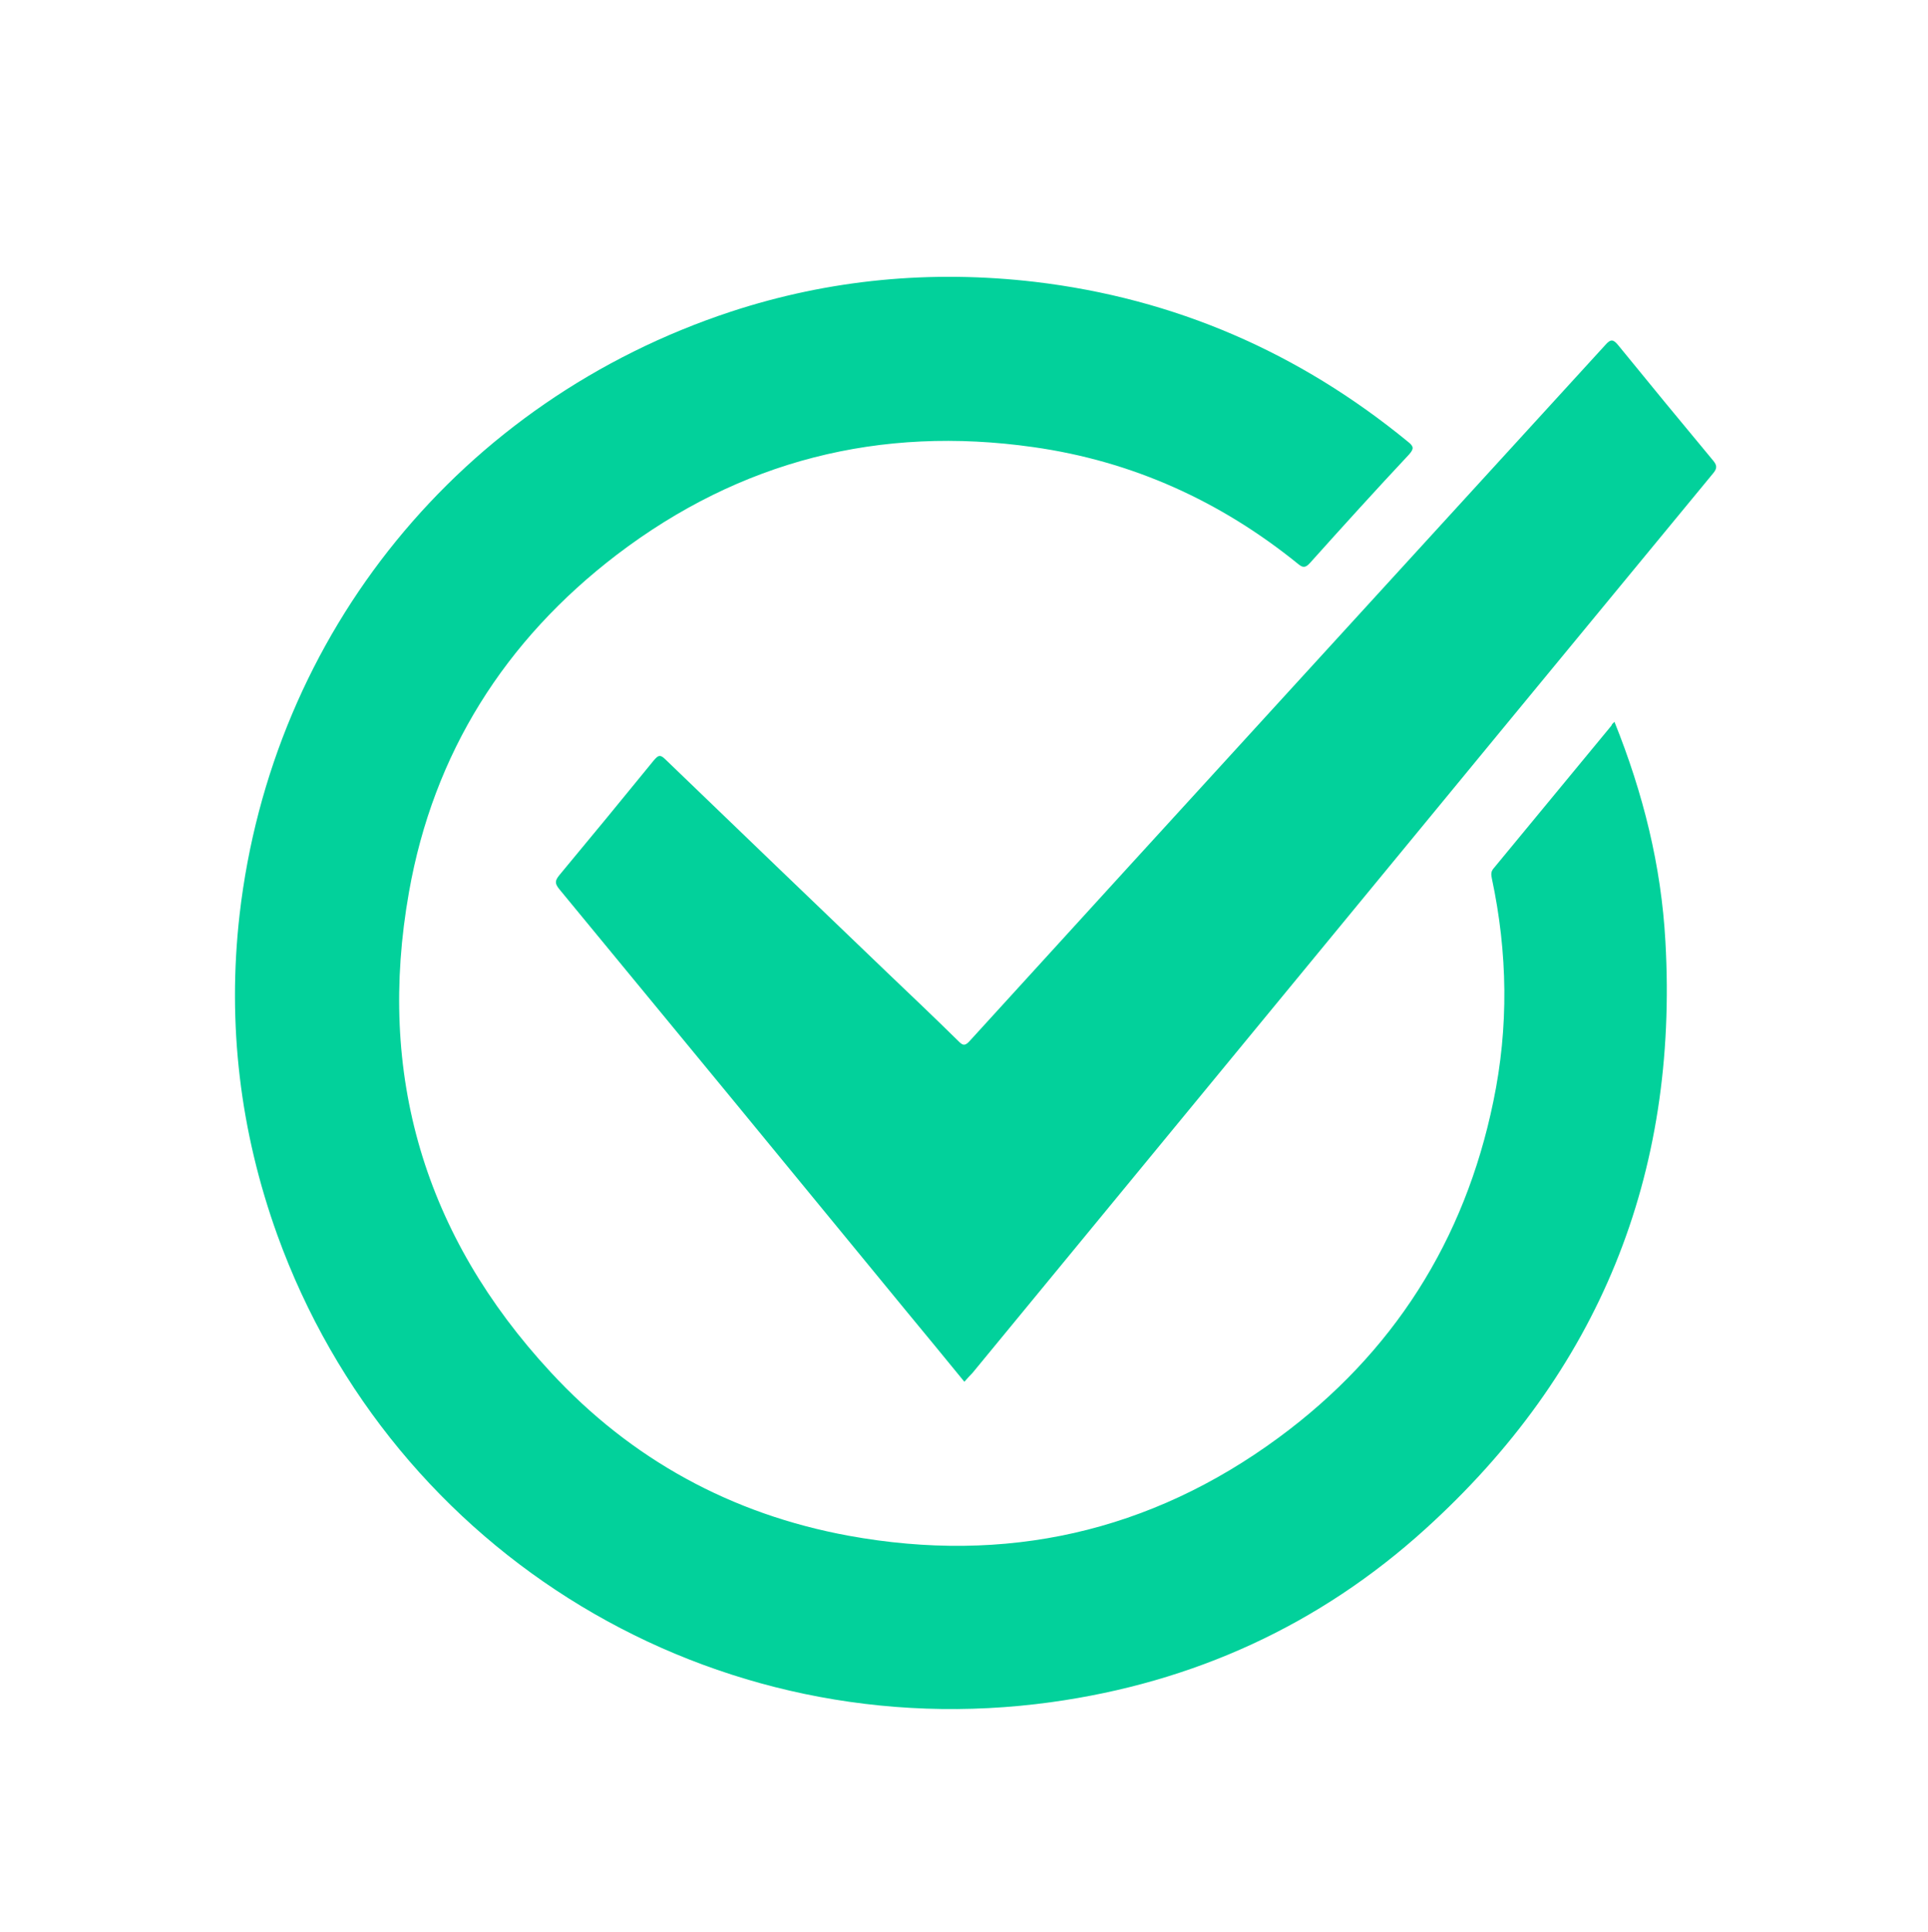 <?xml version="1.0" encoding="utf-8"?>
<!-- Generator: Adobe Illustrator 25.2.0, SVG Export Plug-In . SVG Version: 6.00 Build 0)  -->
<svg version="1.1" id="Layer_1" xmlns="http://www.w3.org/2000/svg" xmlns:xlink="http://www.w3.org/1999/xlink" x="0px" y="0px"
	 viewBox="0 0 511 512" style="enable-background:new 0 0 511 512;" xml:space="preserve">
<style type="text/css">
	.st0{fill:#F4E74E;}
	.st1{fill:#02D19B;}
</style>
<g>
	<path class="st1" d="M427.9,191.3c7.6,18.9,12.4,38.1,13.5,58.2c3.5,62-17.7,114.1-63.6,155.7c-28.1,25.5-61.5,40.7-99.1,45.9
		c-89.4,12.4-174.5-38.9-205.2-123.8c-9.9-27.5-13.3-55.9-10-84.9c8.6-74.7,58.7-136.2,130.2-159.8c26.2-8.6,53.2-11.1,80.6-7.9
		c37.1,4.4,70,18.7,98.9,42.4c1.5,1.2,1.6,1.8,0.3,3.3c-8.9,9.5-17.6,19.1-26.3,28.8c-1.1,1.2-1.8,1.4-3.1,0.3
		c-20.6-16.7-44-27.3-70.2-31c-40.7-5.8-77.7,3.6-110.4,28.5c-29.7,22.7-48.6,52.6-55.1,89.4c-8.6,48.4,4.1,91.1,37.5,127.2
		c21.4,23.2,48,37.7,79,43.4c41.6,7.6,79.9-0.9,114-26c30.3-22.3,49.3-52.2,56.9-89.1c4.1-19.7,3.8-39.4-0.4-59.1
		c-0.2-1-0.3-1.8,0.5-2.7c10.4-12.6,20.8-25.2,31.2-37.8C427.2,191.9,427.5,191.7,427.9,191.3z"/>
	<path class="st1" d="M255.6,366.2c-5.3-6.5-10.5-12.8-15.7-19.1c-30.5-37.2-61.1-74.4-91.7-111.5c-1.2-1.5-1.1-2.2,0-3.6
		c8.4-10.1,16.8-20.3,25.1-30.5c1.2-1.4,1.7-1.6,3.1-0.2c19.6,18.9,39.3,37.8,58.9,56.6c6.3,6,12.6,12,18.8,18.1c1,1,1.6,1.3,2.8,0
		c27.9-30.6,55.8-61.2,83.7-91.7c28.3-31,56.6-61.9,84.9-92.9c1.4-1.6,2.1-1.5,3.4,0.1c8.3,10.2,16.7,20.4,25.1,30.5
		c1.1,1.3,1.2,2.1,0,3.5c-37.7,45.7-75.4,91.5-113,137.2c-27.7,33.7-55.5,67.4-83.2,101.1C257.1,364.5,256.4,365.3,255.6,366.2z"/>
</g>
</svg>

